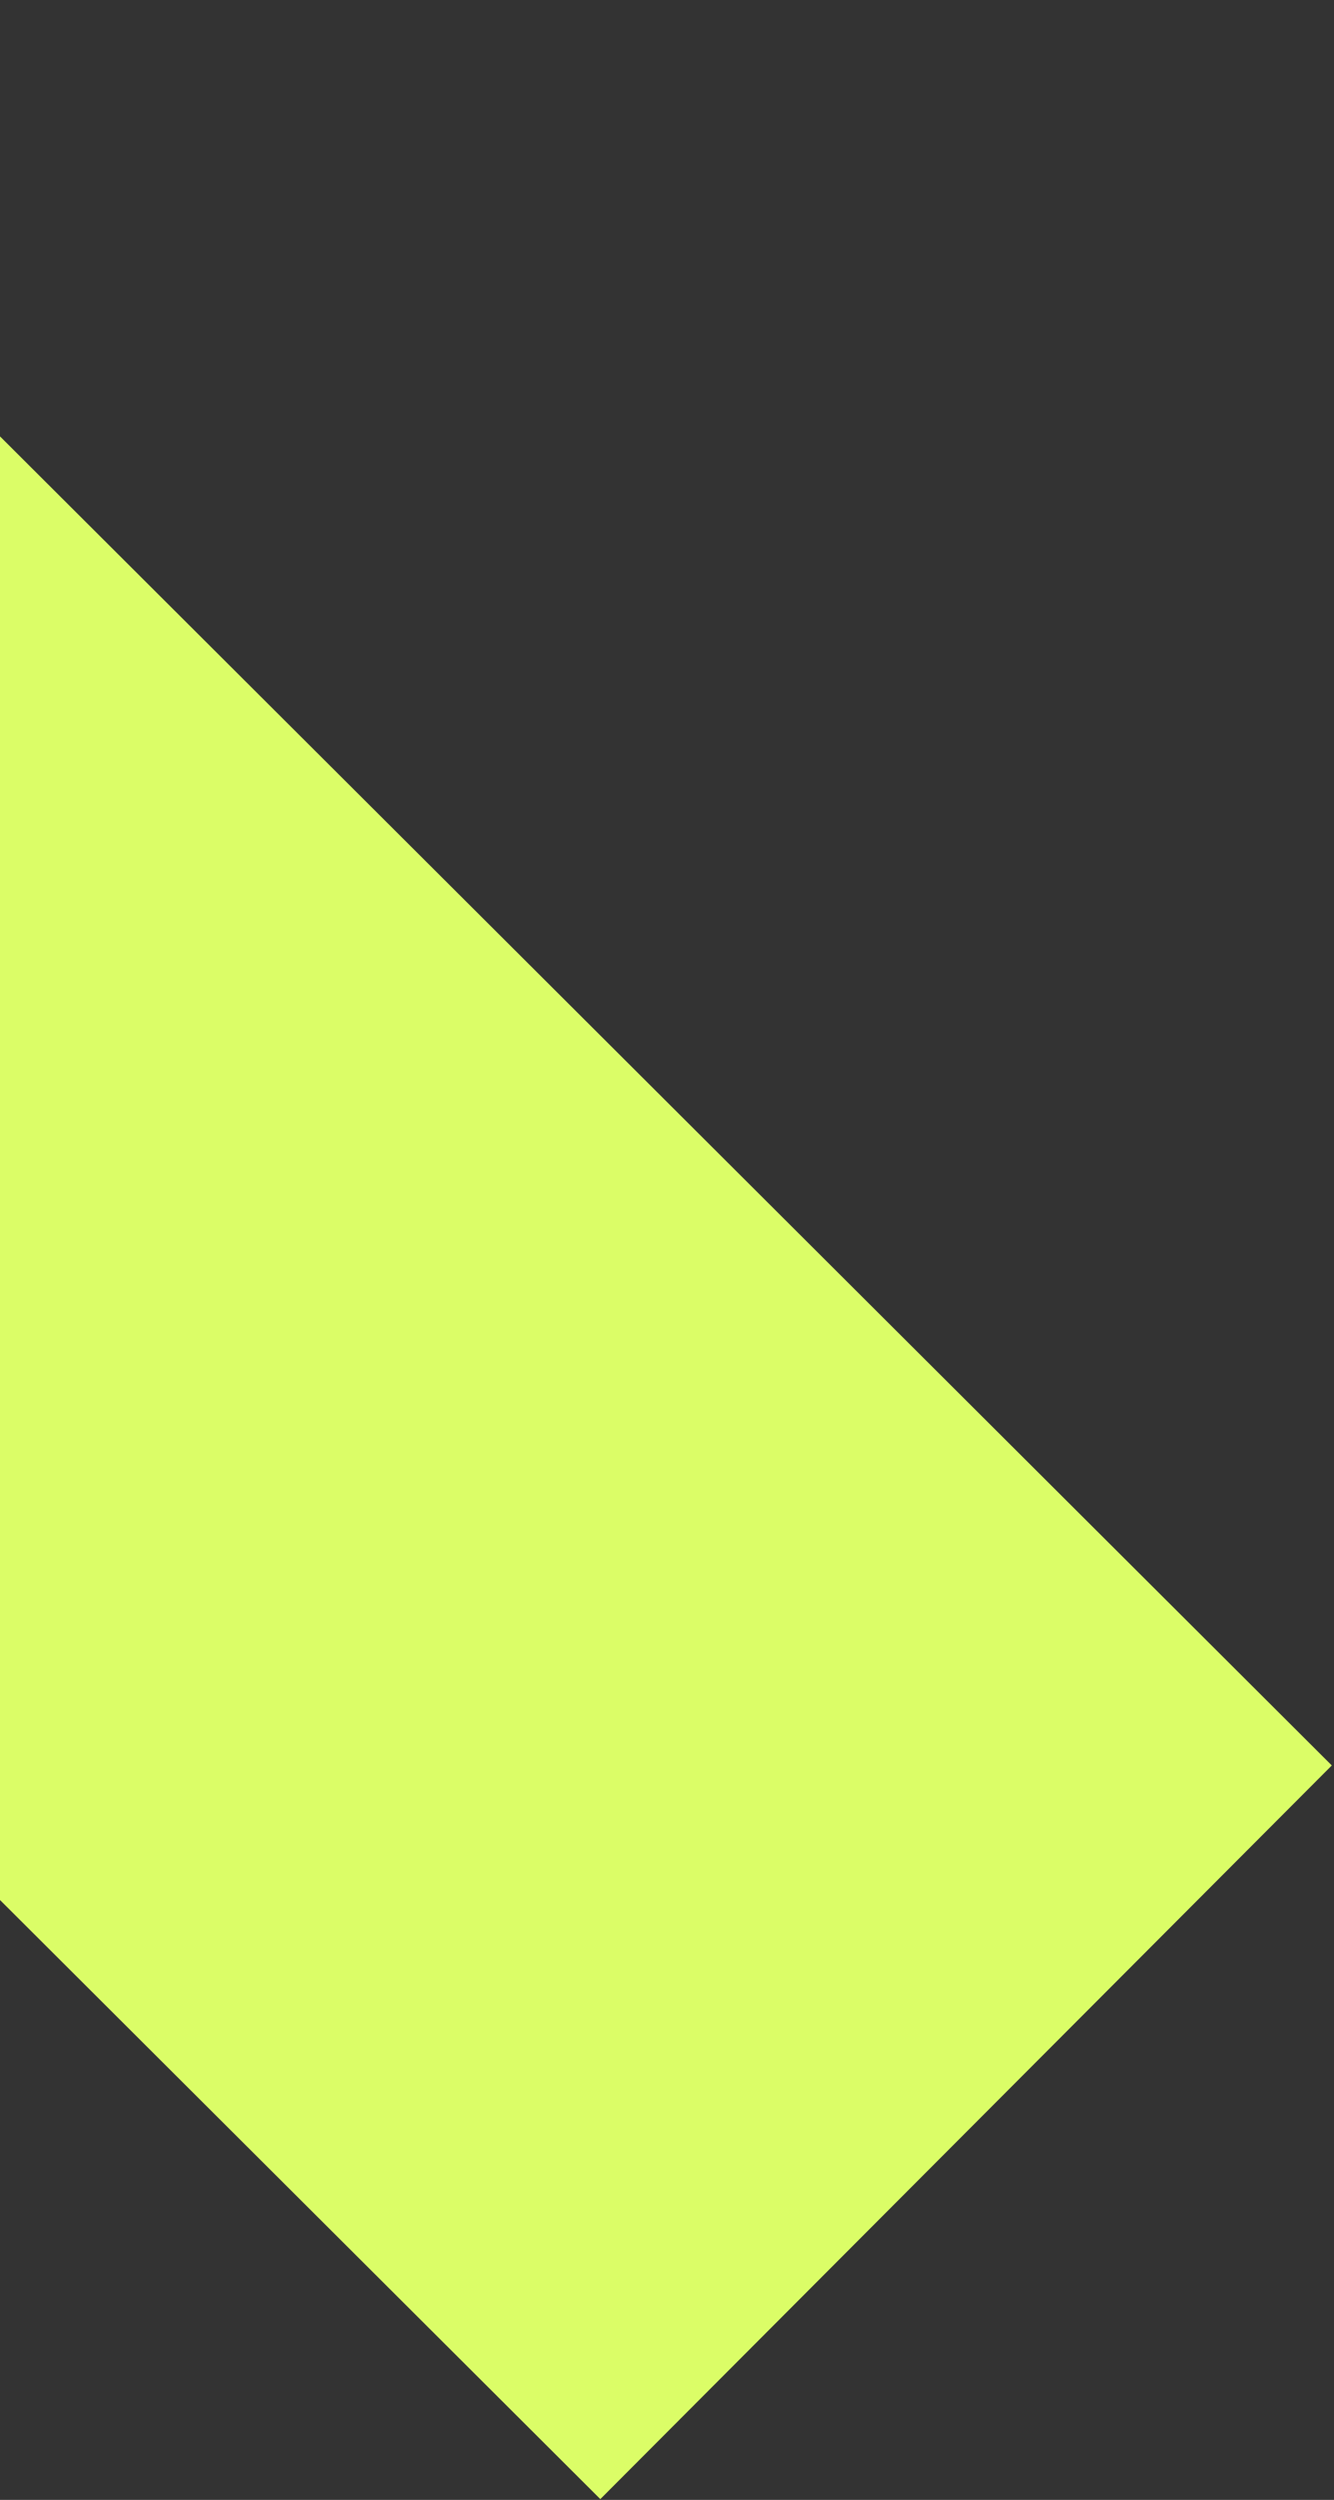 <svg width="331" height="620" viewBox="0 0 331 620" fill="none" xmlns="http://www.w3.org/2000/svg">
<rect x="0" y="0" width="331" height="620" fill="#333333" stroke="none"/>
<rect x="-290" y="181.953" width="257" height="620" transform="rotate(-45.072 -290 181.953)" fill="#DBFD67"/>
</svg>
